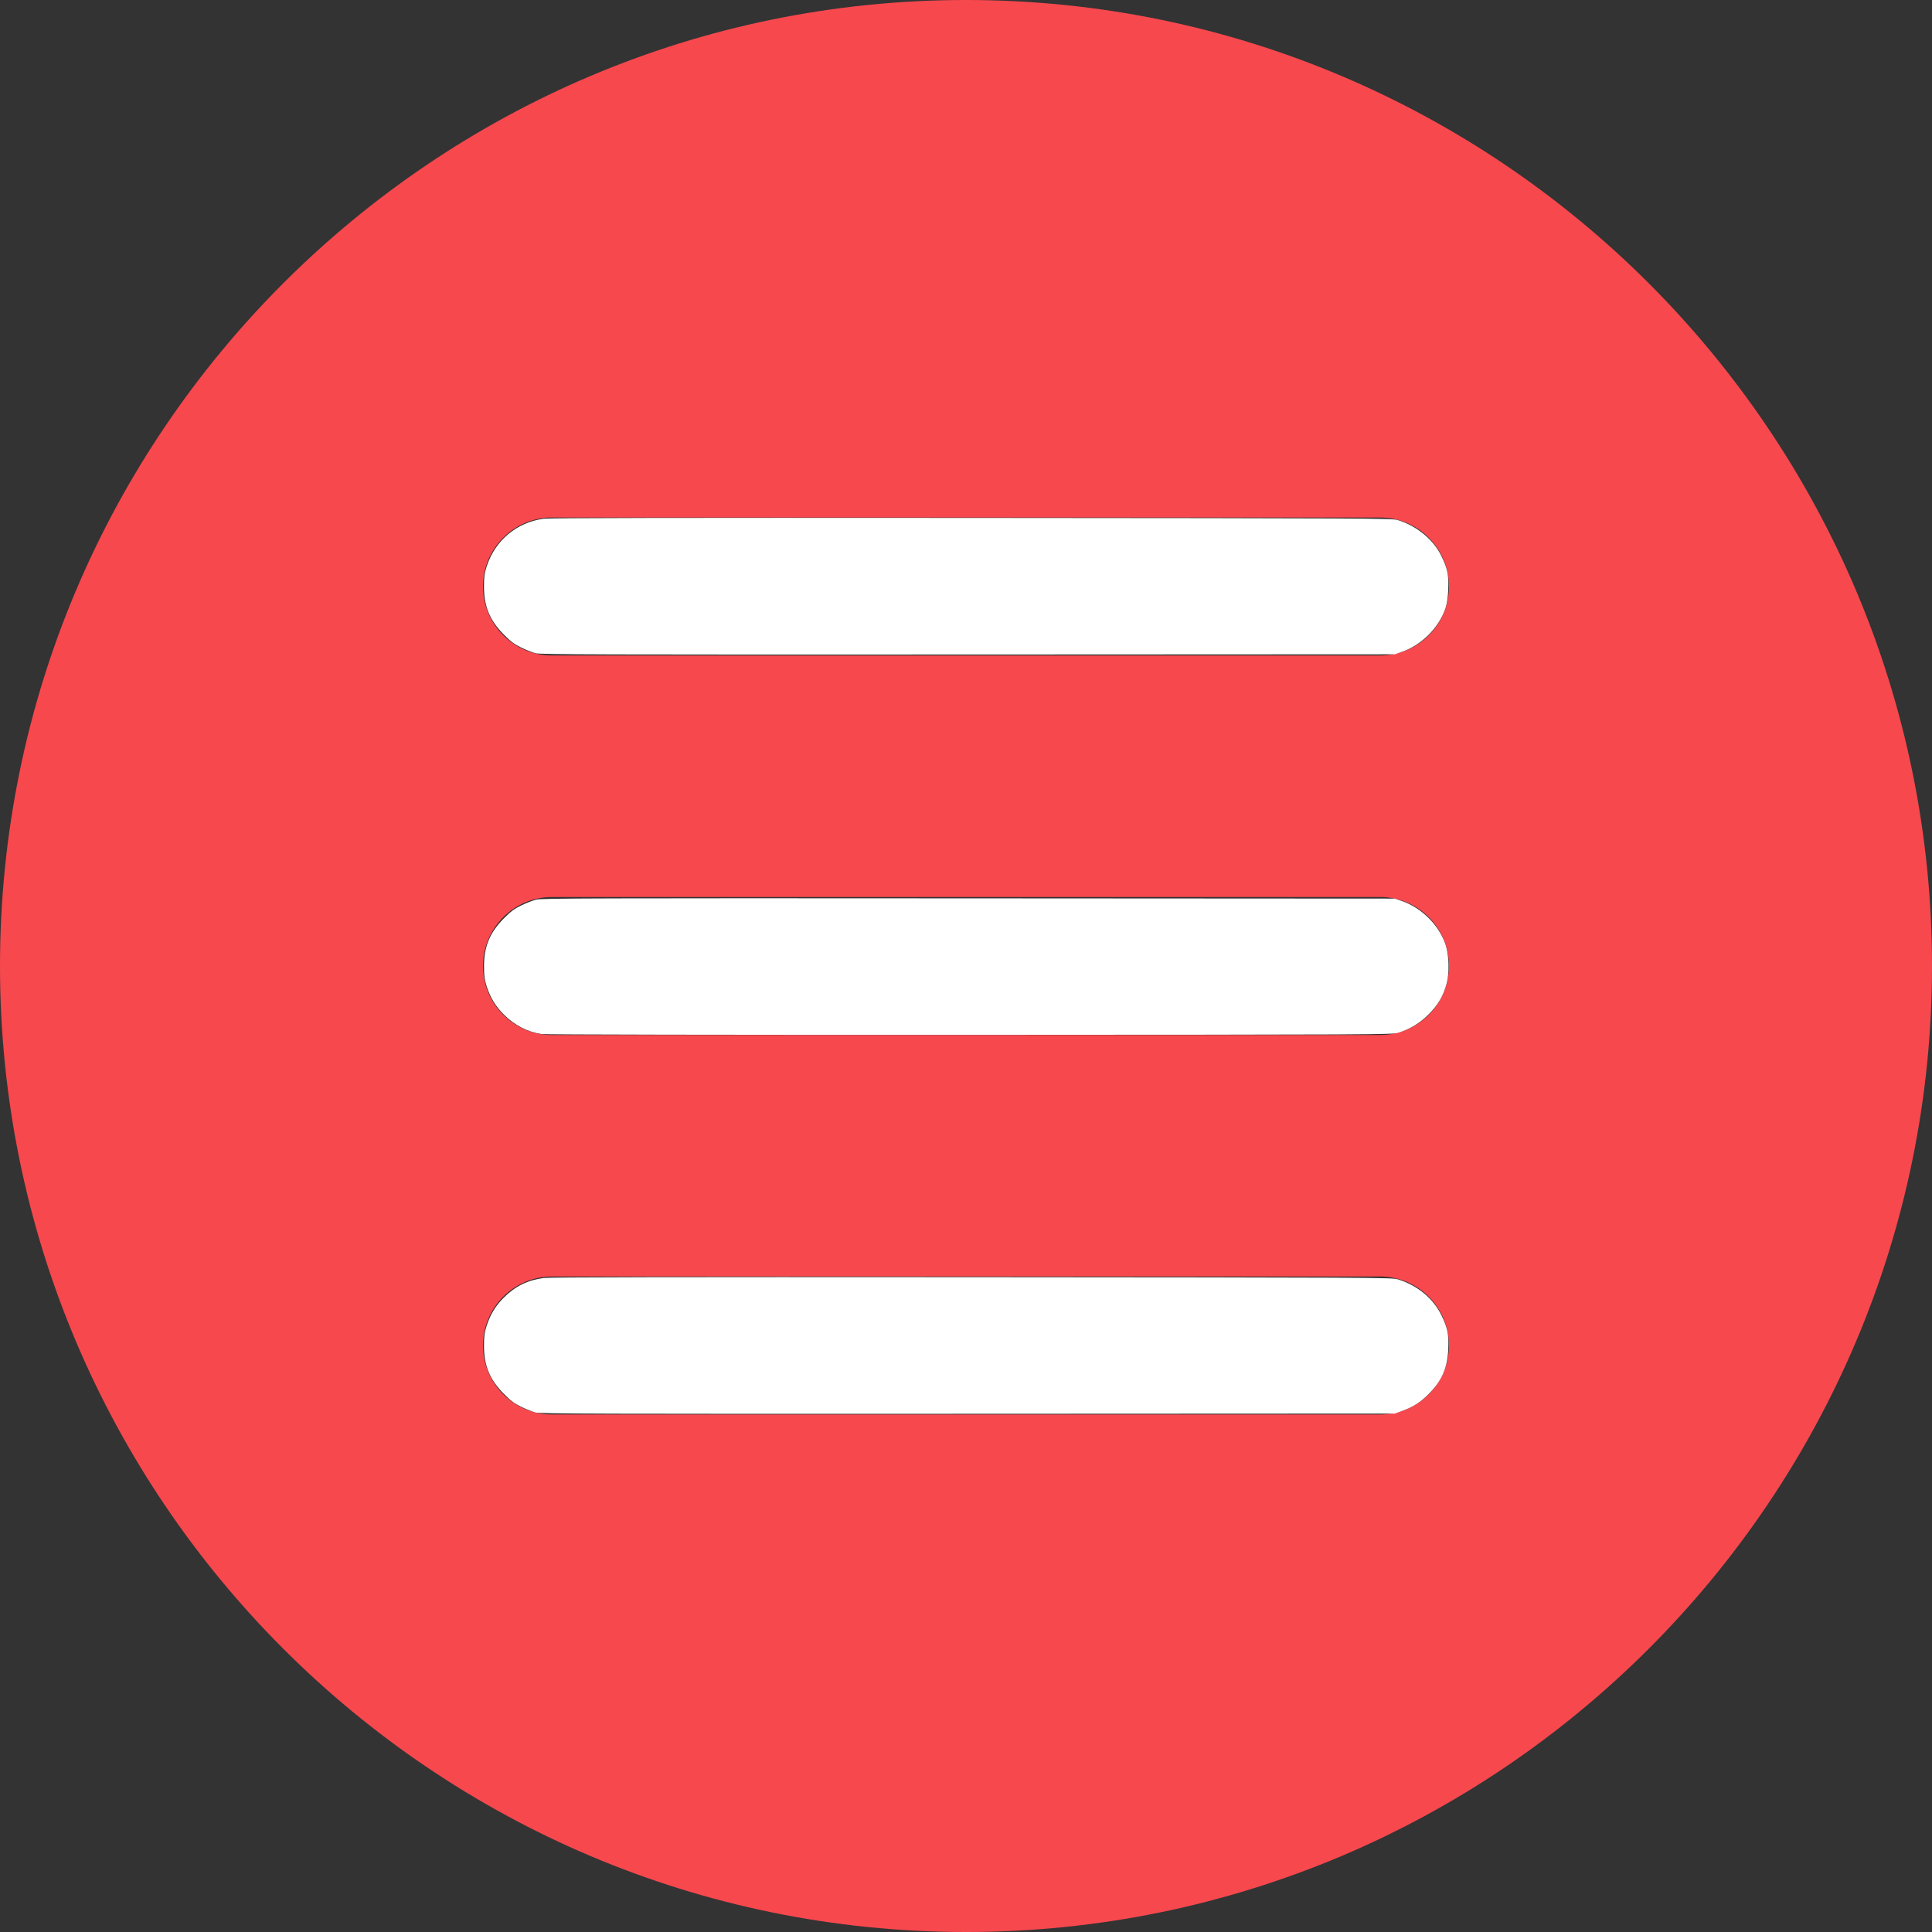 <?xml version="1.0" encoding="UTF-8" standalone="no"?>
<!-- Generator: Adobe Illustrator 19.0.0, SVG Export Plug-In . SVG Version: 6.00 Build 0)  -->

<svg
   xmlns:dc="http://purl.org/dc/elements/1.1/"
   xmlns:cc="http://creativecommons.org/ns#"
   xmlns:rdf="http://www.w3.org/1999/02/22-rdf-syntax-ns#"
   xmlns:svg="http://www.w3.org/2000/svg"
   xmlns="http://www.w3.org/2000/svg"
   xmlns:sodipodi="http://sodipodi.sourceforge.net/DTD/sodipodi-0.dtd"
   xmlns:inkscape="http://www.inkscape.org/namespaces/inkscape"
   version="1.1"
   id="Capa_1"
   x="0px"
   y="0px"
   viewBox="0 0 56 56"
   style="enable-background:new 0 0 56 56;"
   xml:space="preserve"
   width="48px"
   height="48px"
   inkscape:version="0.91 r13725"
   sodipodi:docname="menuBlanco.svg"><rect x="0" y="0" width="56" height="56" fill="#333333" stroke="none"/><defs
     id="defs37" /><sodipodi:namedview
     pagecolor="#ffffff"
     bordercolor="#666666"
     borderopacity="1"
     objecttolerance="10"
     gridtolerance="10"
     guidetolerance="10"
     inkscape:pageopacity="0"
     inkscape:pageshadow="2"
     inkscape:window-width="1366"
     inkscape:window-height="692"
     id="namedview35"
     showgrid="false"
     inkscape:zoom="2.4583333"
     inkscape:cx="14.475652"
     inkscape:cy="34.404578"
     inkscape:window-x="0"
     inkscape:window-y="24"
     inkscape:window-maximized="1"
     inkscape:current-layer="Capa_1" /><path
     d="M28,0C12.561,0,0,12.561,0,28s12.561,28,28,28s28-12.561,28-28S43.439,0,28,0z M40,41H16c-1.104,0-2-0.896-2-2s0.896-2,2-2  h24c1.104,0,2,0.896,2,2S41.104,41,40,41z M40,30H16c-1.104,0-2-0.896-2-2s0.896-2,2-2h24c1.104,0,2,0.896,2,2S41.104,30,40,30z   M40,19H16c-1.104,0-2-0.896-2-2s0.896-2,2-2h24c1.104,0,2,0.896,2,2S41.104,19,40,19z"
     id="path3"
     fill="#f7484e" /><g
     id="g5" /><g
     id="g7" /><g
     id="g9" /><g
     id="g11" /><g
     id="g13" /><g
     id="g15" /><g
     id="g17" /><g
     id="g19" /><g
     id="g21" /><g
     id="g23" /><g
     id="g25" /><g
     id="g27" /><g
     id="g29" /><g
     id="g31" /><g
     id="g33" /><path
     style="fill:#ffffff"
     d="m 13.301,35.083 c -0.077,-0.02 -0.237,-0.084 -0.356,-0.142 -0.175,-0.085 -0.257,-0.147 -0.433,-0.324 -0.353,-0.357 -0.494,-0.705 -0.491,-1.21 0.002,-0.228 0.014,-0.317 0.068,-0.483 0.09,-0.276 0.225,-0.498 0.427,-0.697 0.284,-0.282 0.593,-0.433 0.992,-0.485 0.15,-0.02 3.25,-0.025 10.636,-0.02 10.014,0.007 10.43,0.009 10.576,0.054 0.484,0.148 0.875,0.47 1.082,0.892 0.15,0.305 0.185,0.478 0.17,0.827 -0.02,0.482 -0.159,0.801 -0.49,1.132 -0.203,0.203 -0.383,0.317 -0.652,0.415 l -0.186,0.068 -10.602,0.005 c -9.165,0.004 -10.621,-2.11e-4 -10.742,-0.032 z"
     id="path3412"
     inkscape:connector-curvature="0"
     transform="scale(1.167,1.167)" /><path
     style="fill:#ffffff"
     d="m 13.46,25.684 c -0.354,-0.051 -0.676,-0.216 -0.943,-0.482 -0.203,-0.202 -0.338,-0.422 -0.427,-0.696 -0.054,-0.166 -0.066,-0.255 -0.068,-0.483 -0.004,-0.505 0.138,-0.854 0.491,-1.21 0.176,-0.177 0.258,-0.239 0.433,-0.324 0.119,-0.058 0.285,-0.122 0.37,-0.144 0.136,-0.034 1.366,-0.038 10.742,-0.032 l 10.588,0.006 0.165,0.057 c 0.503,0.172 0.938,0.608 1.097,1.1 0.083,0.258 0.094,0.695 0.023,0.953 -0.085,0.311 -0.213,0.53 -0.446,0.764 -0.219,0.22 -0.467,0.37 -0.763,0.46 -0.146,0.044 -0.574,0.046 -10.627,0.05 -6.127,0.002 -10.541,-0.006 -10.634,-0.019 z"
     id="path3414"
     inkscape:connector-curvature="0"
     transform="scale(1.167,1.167)" /><path
     style="fill:#ffffff"
     d="m 13.301,16.225 c -0.077,-0.02 -0.237,-0.084 -0.356,-0.142 -0.175,-0.085 -0.257,-0.147 -0.433,-0.324 -0.353,-0.357 -0.494,-0.705 -0.491,-1.21 0.002,-0.228 0.014,-0.317 0.068,-0.483 0.21,-0.645 0.749,-1.095 1.418,-1.182 0.151,-0.02 3.229,-0.025 10.636,-0.02 9.998,0.007 10.43,0.01 10.576,0.054 0.467,0.142 0.879,0.48 1.077,0.882 0.155,0.315 0.19,0.485 0.175,0.837 -0.008,0.199 -0.029,0.346 -0.066,0.458 -0.159,0.492 -0.594,0.928 -1.097,1.1 l -0.165,0.057 -10.602,0.005 c -9.165,0.004 -10.621,-2.11e-4 -10.742,-0.032 z"
     id="path3416"
     inkscape:connector-curvature="0"
     transform="scale(1.167,1.167)" /></svg>
